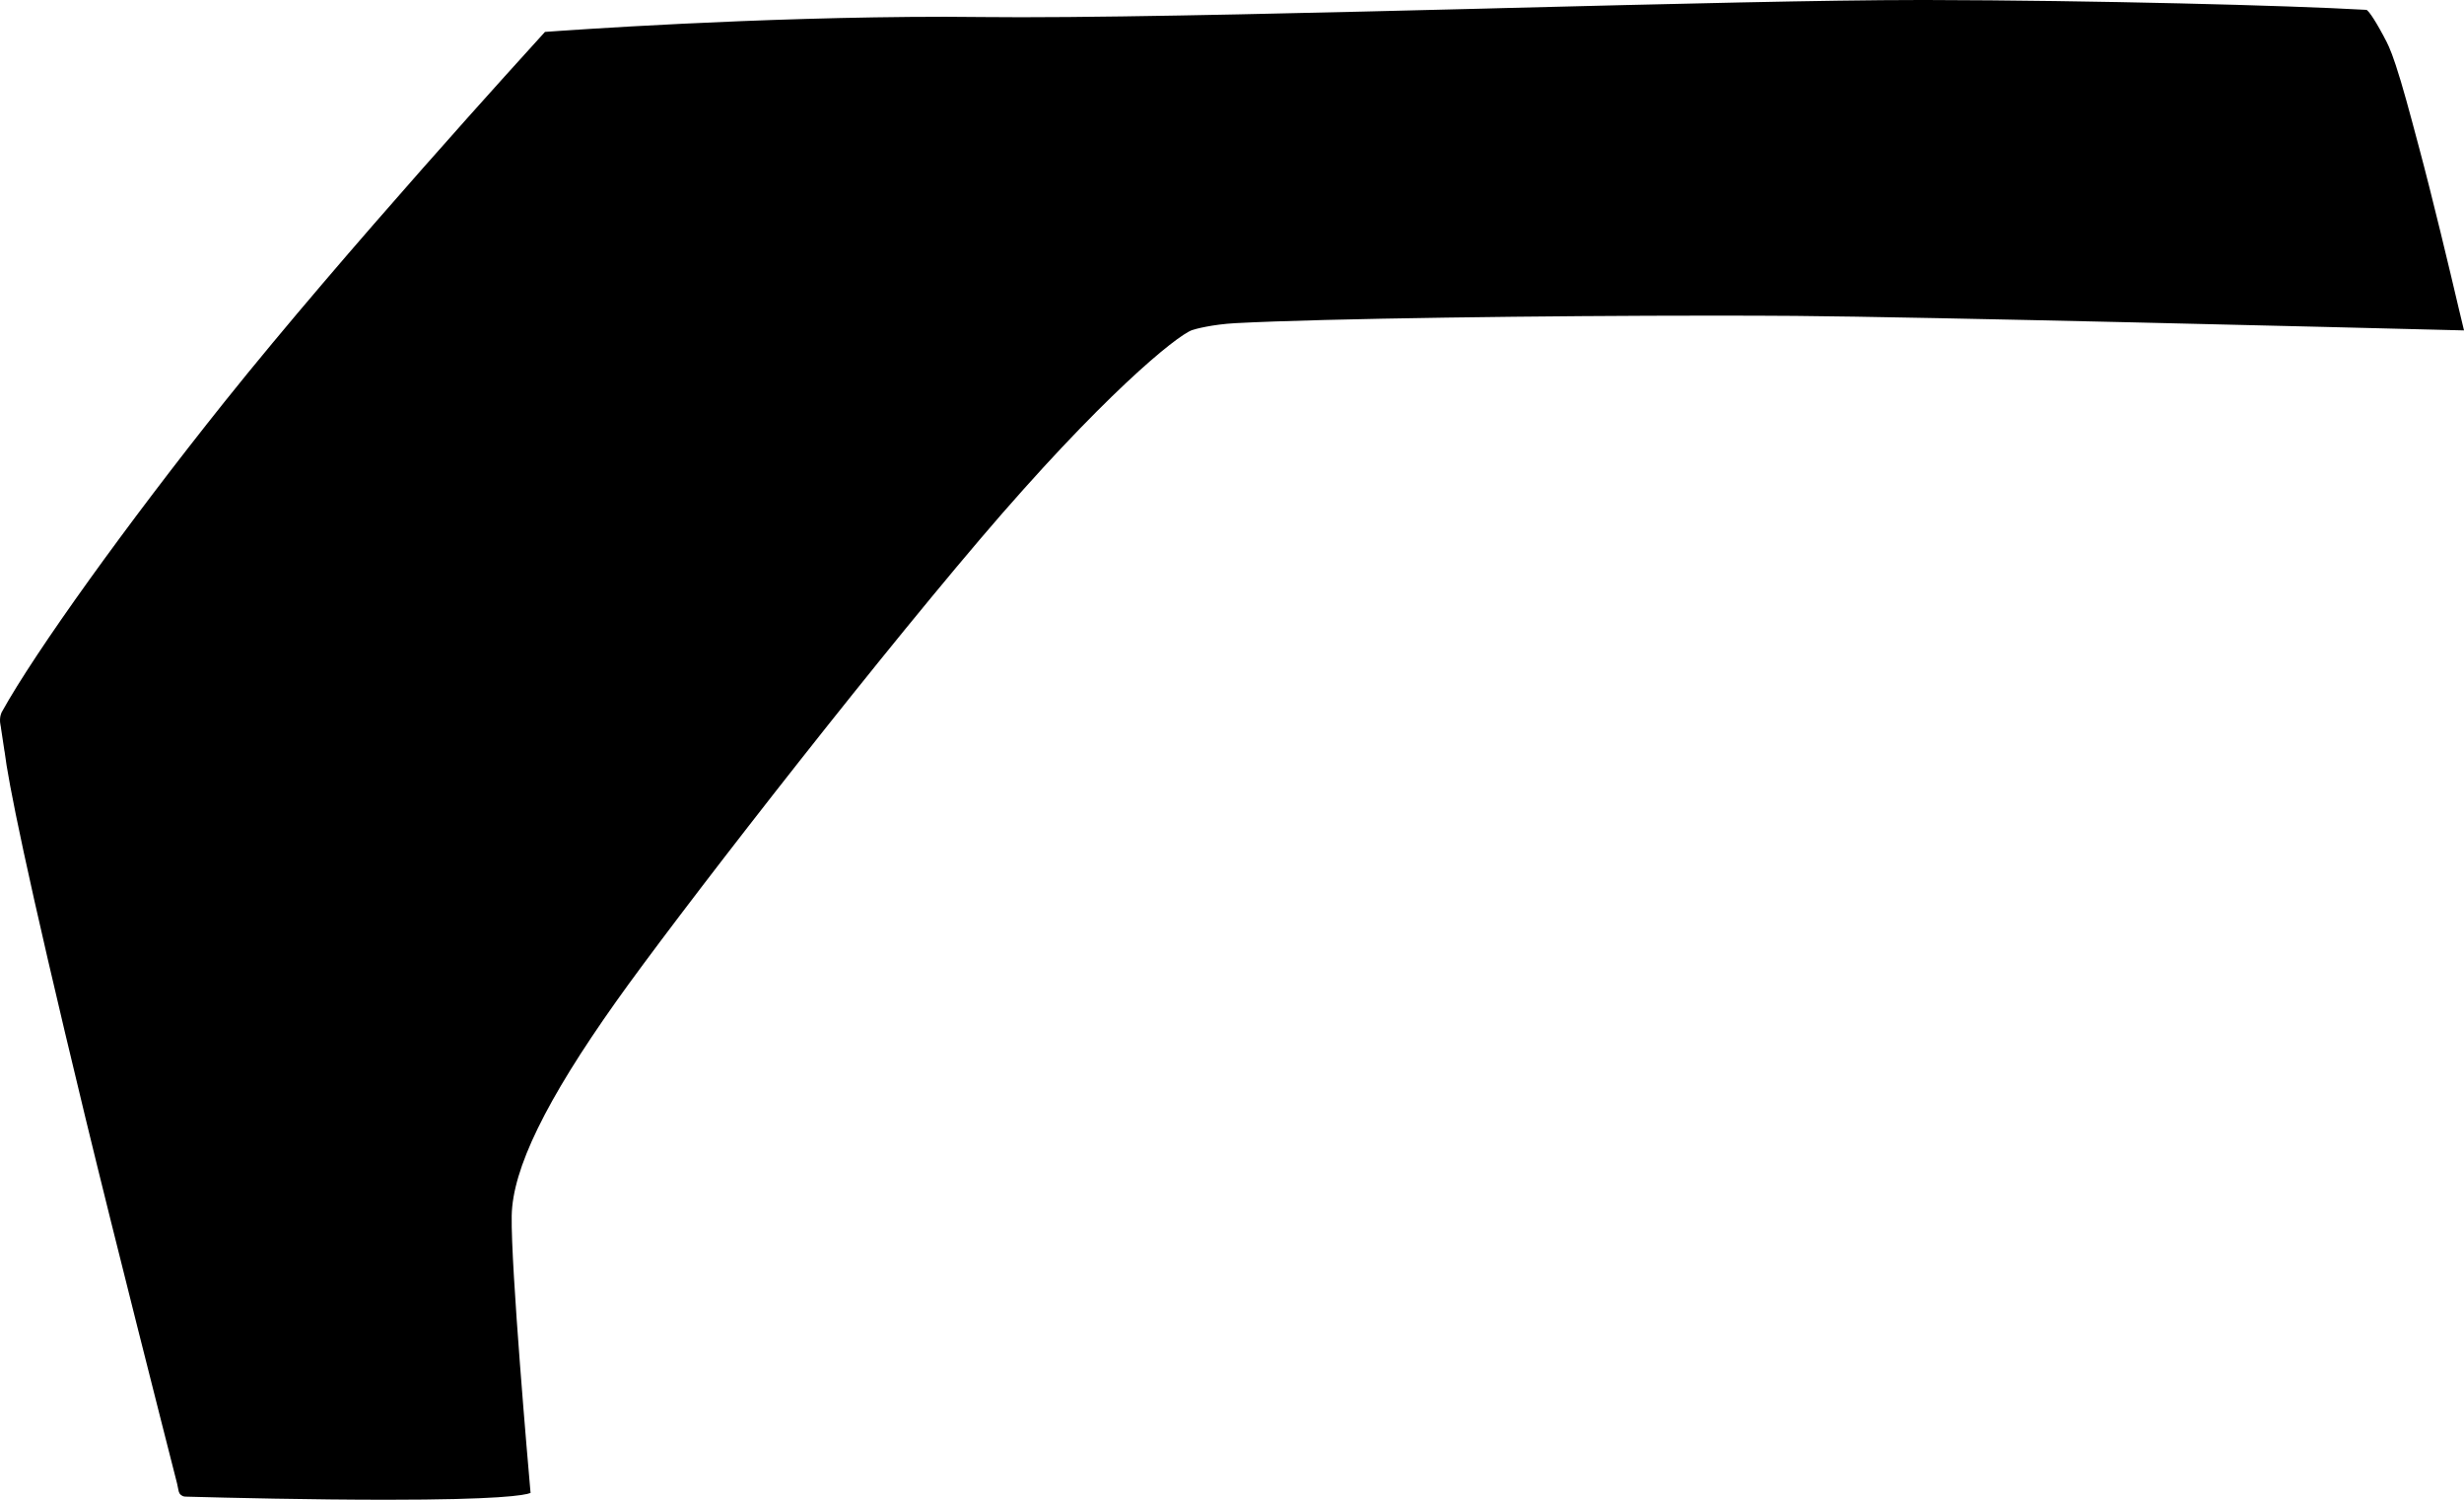 <?xml version="1.0" encoding="utf-8"?>
<!-- Generator: Adobe Illustrator 16.0.0, SVG Export Plug-In . SVG Version: 6.00 Build 0)  -->
<!DOCTYPE svg PUBLIC "-//W3C//DTD SVG 1.1//EN" "http://www.w3.org/Graphics/SVG/1.1/DTD/svg11.dtd">
<svg version="1.1" id="Layer_1" xmlns="http://www.w3.org/2000/svg" xmlns:xlink="http://www.w3.org/1999/xlink" x="0px" y="0px"
	 width="1956.553px" height="1190.953px" viewBox="0 0 1956.553 1190.953" enable-background="new 0 0 1956.553 1190.953"
	 xml:space="preserve">
<path d="M306.818,1190.953c88.486,0,109.654-3.455,114.479-5.4c-1.803-20.447-15.696-179.496-14.979-220.104
	c0.646-37.229,27-91.295,83.019-170.279c45.792-64.584,190.438-251.28,288.861-366.984
	c96.771-113.688,156.099-161.64,168.336-166.032c2.376-0.864,16.06-4.536,34.49-5.544c70.851-3.744,248.326-5.976,379.078-5.976
	c24.191,0,46.229,0.072,65.594,0.216c102.312,0.792,429.119,8.928,530.854,11.52l0,0l-0.146-0.648l-4.104-17.136l0,0
	c-7.06-30.168-20.594-87.048-31.971-129.456l0,0l-0.068-0.216l0,0c-6.771-25.488-12.674-47.52-17.932-63.288
	c-4.316-13.176-7.056-18.216-8.929-21.6l0,0l-0.146-0.288l-0.435-0.864l0,0c-9-16.848-12.526-20.304-13.536-21.024l0,0l-1.078-0.072
	l0,0c-61.634-3.53-216.07-7.49-347.83-7.778c-1.871,0-3.814,0-5.832,0c-74.521,0-198.938,3.096-330.623,6.408l0,0L1177.94,6.84l0,0
	c-121.467,3.024-272.666,6.84-367.202,6.84c-10.513,0-20.376-0.072-29.229-0.144c-10.08-0.144-20.521-0.216-31.031-0.216
	c-150.479,0-300.815,10.8-317.735,12.024C418.777,40.68,272.833,200.808,178.44,318.888
	C100.609,416.304,27.961,517.536,1.681,564.984l0,0v0.067L1.538,565.2l0,0c-0.071,0.144-2.448,4.176-1.15,10.512l0,0l0.358,1.944
	v0.144v0.072l2.81,18.646v0.072l0.071,0.072l0,0c2.809,23.328,16.271,92.809,64.225,291.021
	c23.978,98.855,61.632,246.744,72.576,289.656l0,0v0.146l0.071,0.066l1.438,6.846l0,0c0.146,0.646,0.792,2.088,1.656,2.659
	c1.728,1.228,2.016,1.368,4.535,1.44C181.97,1189.439,247.562,1190.953,306.818,1190.953L306.818,1190.953"/>
</svg>
